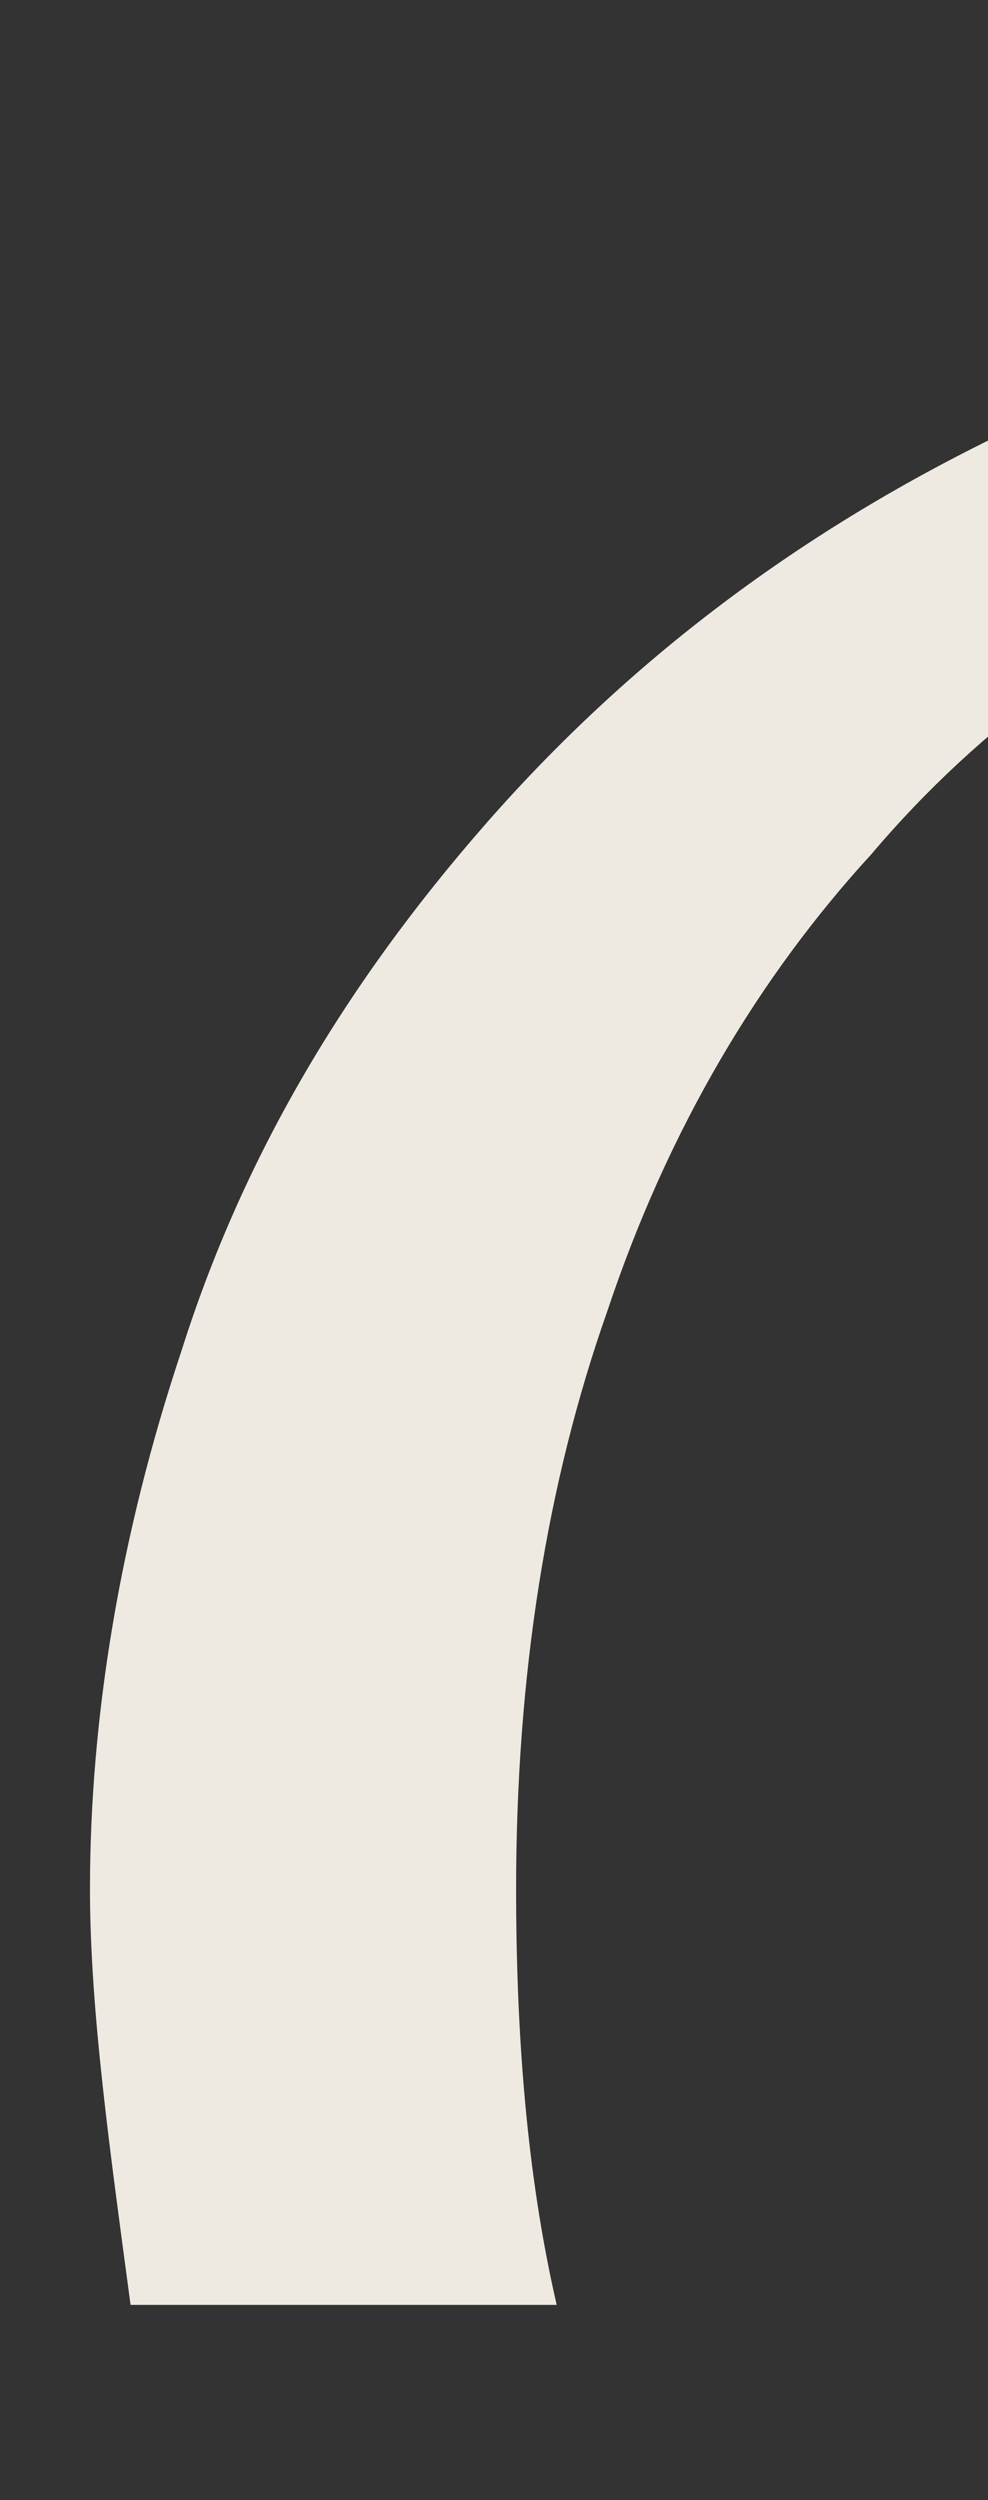 <svg width="140" height="354" viewBox="0 0 140 354" fill="none" xmlns="http://www.w3.org/2000/svg">
<rect x="0" y="0" width="140" height="354" fill="#333333" stroke="none"/>
<path d="M25.689 191.347C17.063 217.198 12.75 243.05 12.75 267.465C12.75 284.7 15.625 304.807 18.501 326.35H78.883C74.57 307.679 73.133 287.572 73.133 267.465C73.133 237.305 77.446 210.017 86.072 185.602C94.698 159.75 107.637 138.207 123.452 120.973C139.266 102.302 157.956 89.376 179.522 79.323C201.087 69.27 224.09 63.525 249.968 63.525C274.409 63.525 298.849 69.27 320.415 79.323C343.418 89.376 363.545 103.738 379.36 120.973C396.612 139.643 409.551 161.187 419.615 185.602C429.679 211.454 433.992 237.305 433.992 267.465C433.992 289.008 431.116 307.679 426.803 326.35H487.186L487.186 326.349C488.624 323.477 490.062 320.605 490.062 317.733C494.375 300.498 497.25 284.7 497.25 268.902C497.25 244.486 492.937 220.071 482.873 192.783C474.247 165.495 458.432 141.08 438.305 118.1C418.177 95.121 392.299 76.451 360.67 62.089C330.478 46.29 293.099 39.109 251.406 39.109C209.713 39.109 173.771 46.29 143.579 60.652C113.388 75.014 88.947 93.685 68.82 116.664C48.692 139.644 34.315 164.059 25.689 191.347Z" fill="#EFEAE1"/>
</svg>
